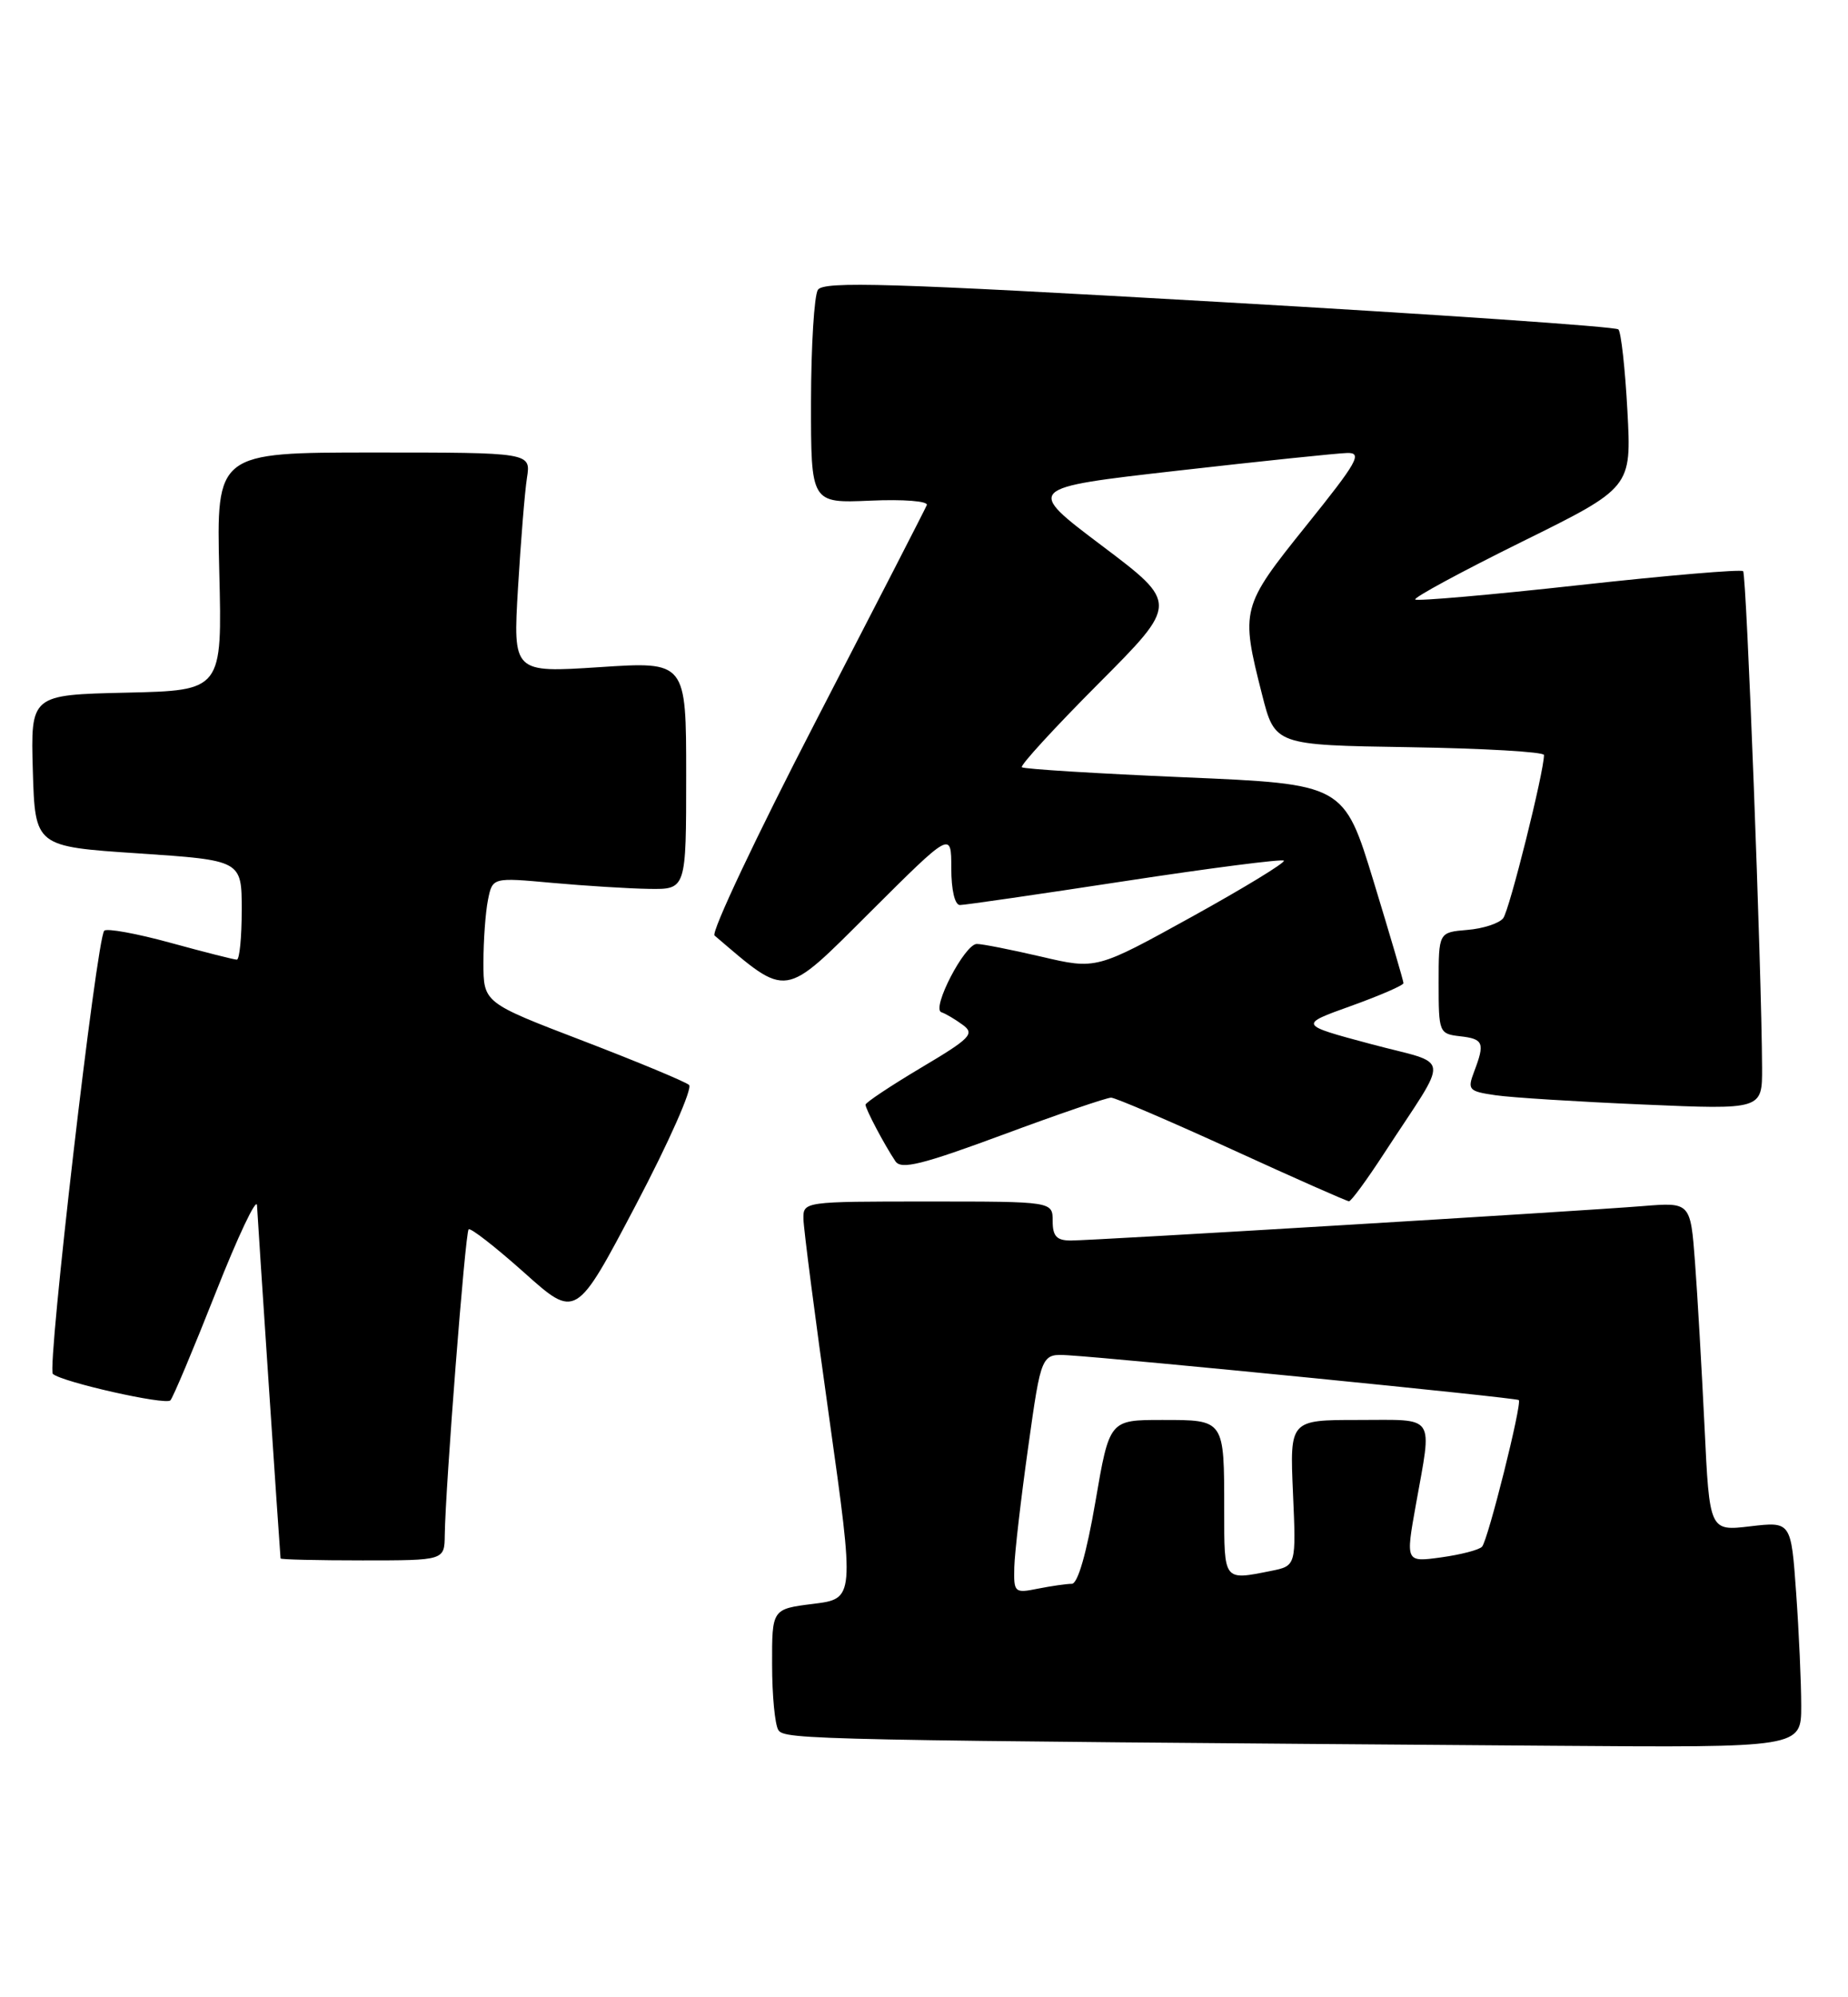 <?xml version="1.0" encoding="UTF-8" standalone="no"?>
<!DOCTYPE svg PUBLIC "-//W3C//DTD SVG 1.1//EN" "http://www.w3.org/Graphics/SVG/1.1/DTD/svg11.dtd" >
<svg xmlns="http://www.w3.org/2000/svg" xmlns:xlink="http://www.w3.org/1999/xlink" version="1.1" viewBox="0 0 237 256">
 <g >
 <path fill="currentColor"
d=" M 231.00 218.65 C 231.00 215.71 230.71 209.19 230.35 204.16 C 229.70 195.02 229.70 195.02 224.47 195.63 C 219.24 196.25 219.24 196.25 218.60 182.87 C 218.24 175.52 217.70 166.03 217.38 161.80 C 216.80 154.09 216.80 154.09 210.65 154.59 C 202.17 155.27 140.21 159.00 137.33 159.00 C 135.51 159.00 135.00 158.45 135.00 156.50 C 135.00 154.00 135.00 154.00 119.00 154.00 C 103.06 154.00 103.00 154.01 103.04 156.25 C 103.06 157.49 104.54 168.94 106.34 181.70 C 109.60 204.91 109.60 204.91 104.30 205.57 C 99.00 206.23 99.00 206.23 99.02 213.37 C 99.02 217.29 99.38 221.06 99.82 221.74 C 100.61 222.99 103.82 223.05 199.25 223.76 C 231.00 224.00 231.00 224.00 231.00 218.65 Z  M 57.04 196.75 C 57.12 190.65 59.66 158.00 60.10 157.57 C 60.34 157.33 63.53 159.82 67.20 163.09 C 73.86 169.05 73.86 169.05 81.55 154.44 C 85.78 146.41 88.84 139.49 88.37 139.06 C 87.89 138.64 81.76 136.09 74.75 133.40 C 62.00 128.52 62.00 128.52 62.00 123.38 C 62.00 120.56 62.26 116.95 62.58 115.35 C 63.16 112.46 63.16 112.46 70.83 113.16 C 75.05 113.54 80.64 113.89 83.25 113.93 C 88.00 114.00 88.00 114.00 88.00 99.39 C 88.00 84.78 88.00 84.78 76.90 85.51 C 65.79 86.23 65.79 86.23 66.43 75.37 C 66.79 69.39 67.30 63.04 67.58 61.25 C 68.09 58.00 68.09 58.00 47.92 58.00 C 27.75 58.00 27.75 58.00 28.12 73.25 C 28.50 88.50 28.50 88.50 16.21 88.78 C 3.93 89.06 3.93 89.06 4.21 98.78 C 4.50 108.50 4.50 108.50 17.75 109.38 C 31.00 110.27 31.00 110.27 31.00 116.63 C 31.00 120.14 30.72 123.00 30.37 123.00 C 30.02 123.00 26.20 122.03 21.86 120.84 C 17.53 119.65 13.71 118.96 13.37 119.29 C 12.39 120.27 6.00 175.40 6.78 176.10 C 7.98 177.15 21.21 180.13 21.85 179.49 C 22.18 179.16 24.79 172.95 27.66 165.69 C 30.52 158.44 32.91 153.40 32.96 154.50 C 33.02 155.95 35.82 197.91 35.98 199.75 C 35.99 199.89 40.72 200.00 46.50 200.00 C 57.00 200.00 57.00 200.00 57.04 196.75 Z  M 177.50 147.84 C 186.05 134.72 186.28 136.62 175.78 133.81 C 166.55 131.34 166.55 131.34 173.28 128.93 C 176.97 127.60 180.00 126.29 179.99 126.01 C 179.99 125.73 178.27 119.88 176.17 113.00 C 172.35 100.50 172.35 100.50 151.93 99.63 C 140.69 99.15 131.30 98.57 131.05 98.34 C 130.80 98.12 135.22 93.30 140.86 87.64 C 151.13 77.34 151.13 77.34 141.31 69.94 C 131.50 62.55 131.50 62.55 151.00 60.33 C 161.72 59.11 171.53 58.09 172.78 58.06 C 174.77 58.01 174.08 59.22 167.53 67.36 C 159.17 77.76 159.08 78.11 161.85 89.00 C 163.50 95.50 163.50 95.50 180.75 95.77 C 190.24 95.92 198.00 96.37 198.01 96.77 C 198.03 98.86 193.58 116.67 192.78 117.69 C 192.27 118.35 190.19 119.03 188.17 119.19 C 184.50 119.50 184.50 119.50 184.50 126.00 C 184.50 132.35 184.56 132.51 187.25 132.82 C 190.26 133.16 190.46 133.66 189.05 137.36 C 188.17 139.68 188.34 139.88 191.80 140.38 C 193.84 140.68 202.36 141.21 210.75 141.57 C 226.00 142.23 226.00 142.23 225.98 136.86 C 225.93 124.49 223.99 73.65 223.55 73.21 C 223.28 72.95 213.81 73.75 202.50 75.00 C 191.19 76.25 181.74 77.07 181.50 76.84 C 181.27 76.60 187.41 73.28 195.16 69.45 C 209.24 62.50 209.24 62.50 208.71 52.67 C 208.42 47.27 207.90 42.56 207.55 42.22 C 207.21 41.87 184.16 40.29 156.33 38.70 C 114.14 36.28 105.60 36.02 104.89 37.15 C 104.42 37.89 104.02 44.35 104.01 51.50 C 104.00 64.50 104.00 64.50 111.61 64.17 C 115.87 63.98 119.06 64.23 118.86 64.74 C 118.66 65.23 112.26 77.68 104.64 92.41 C 97.02 107.13 91.17 119.51 91.64 119.91 C 101.13 127.99 100.35 128.11 111.58 116.92 C 122.00 106.54 122.00 106.54 122.00 111.27 C 122.00 114.08 122.45 116.00 123.11 116.00 C 123.73 116.00 133.23 114.62 144.22 112.94 C 155.22 111.26 164.41 110.08 164.65 110.31 C 164.88 110.55 159.57 113.79 152.84 117.51 C 140.60 124.27 140.60 124.27 133.55 122.62 C 129.67 121.72 125.95 120.98 125.27 120.99 C 123.71 121.00 119.41 129.30 120.73 129.74 C 121.27 129.92 122.51 130.65 123.47 131.36 C 125.04 132.50 124.48 133.08 118.11 136.86 C 114.20 139.19 111.00 141.32 111.00 141.59 C 111.00 142.16 113.44 146.77 114.84 148.85 C 115.57 149.94 118.24 149.28 128.62 145.44 C 135.70 142.81 141.95 140.68 142.50 140.69 C 143.05 140.70 150.03 143.69 158.00 147.33 C 165.97 150.98 172.72 153.96 173.00 153.97 C 173.28 153.98 175.30 151.22 177.50 147.84 Z  M 130.08 200.88 C 130.13 199.02 130.93 192.10 131.86 185.50 C 133.54 173.50 133.54 173.50 137.02 173.71 C 144.03 174.15 194.49 179.15 194.78 179.45 C 195.22 179.89 190.84 197.37 190.07 198.24 C 189.71 198.65 187.36 199.26 184.84 199.61 C 180.26 200.24 180.26 200.24 181.58 192.87 C 183.68 181.11 184.28 182.00 174.20 182.00 C 165.41 182.00 165.41 182.00 165.82 191.35 C 166.23 200.70 166.23 200.70 162.99 201.35 C 156.90 202.57 157.00 202.70 157.00 193.58 C 157.00 181.89 157.07 182.00 149.03 182.00 C 142.28 182.00 142.28 182.00 140.48 192.50 C 139.35 199.08 138.22 203.00 137.46 203.00 C 136.80 203.00 134.84 203.28 133.12 203.62 C 130.11 204.23 130.00 204.13 130.08 200.88 Z "/>
</g>
</svg>